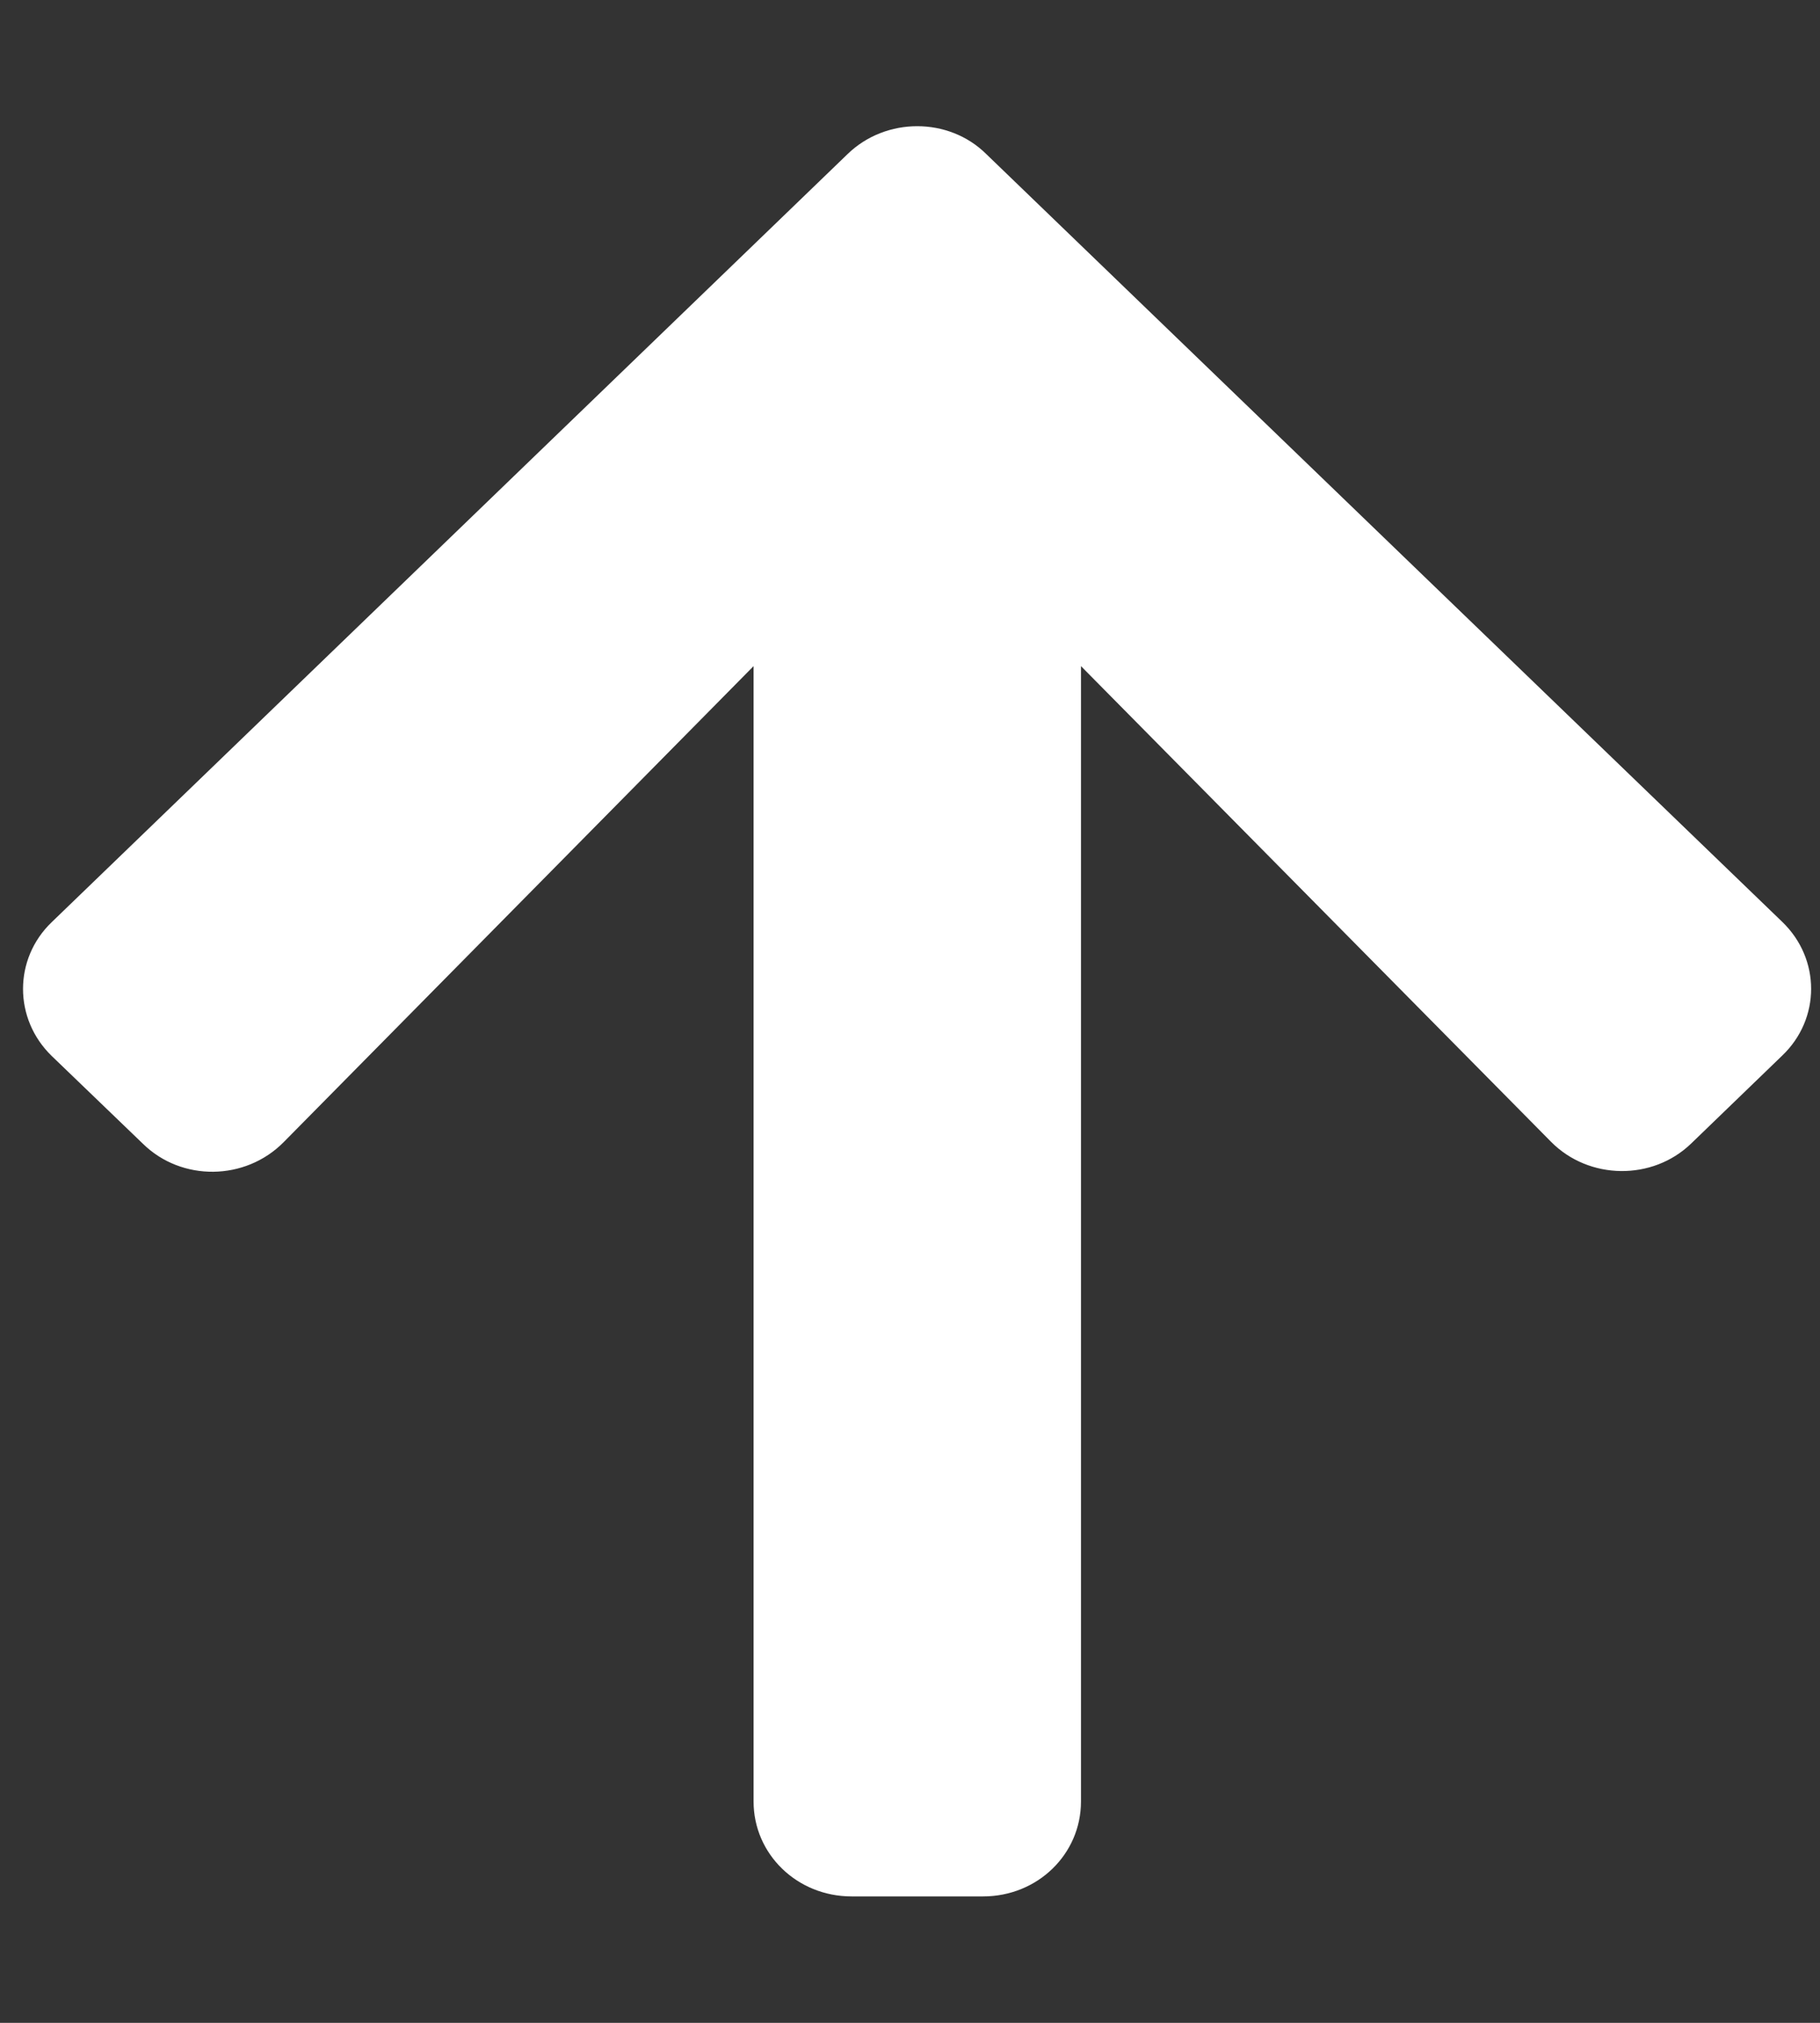 <?xml version="1.0" encoding="UTF-8"?>
<svg xmlns="http://www.w3.org/2000/svg" xmlns:xlink="http://www.w3.org/1999/xlink" width="18pt" height="20pt" viewBox="0 0 18 20" version="1.1">
<rect x="0" y="0" width="18" height="20" fill="#333333" stroke="none"/>
<g id="surface1">
<path style=" stroke:none;fill-rule:nonzero;fill:rgb(100%,100%,100%);fill-opacity:1;" d="M 1.414 11.309 L 0.512 10.441 C 0.133 10.074 0.133 9.48 0.512 9.117 L 8.383 1.523 C 8.762 1.156 9.383 1.156 9.754 1.523 L 17.625 9.113 C 18.008 9.48 18.008 10.074 17.625 10.438 L 16.727 11.305 C 16.344 11.676 15.715 11.668 15.34 11.289 L 10.691 6.586 L 10.691 17.812 C 10.691 18.332 10.262 18.75 9.723 18.75 L 8.422 18.75 C 7.883 18.75 7.453 18.332 7.453 17.812 L 7.453 6.586 L 2.805 11.293 C 2.426 11.676 1.797 11.684 1.414 11.309 Z M 1.414 11.309 "/>
</g>
</svg>

